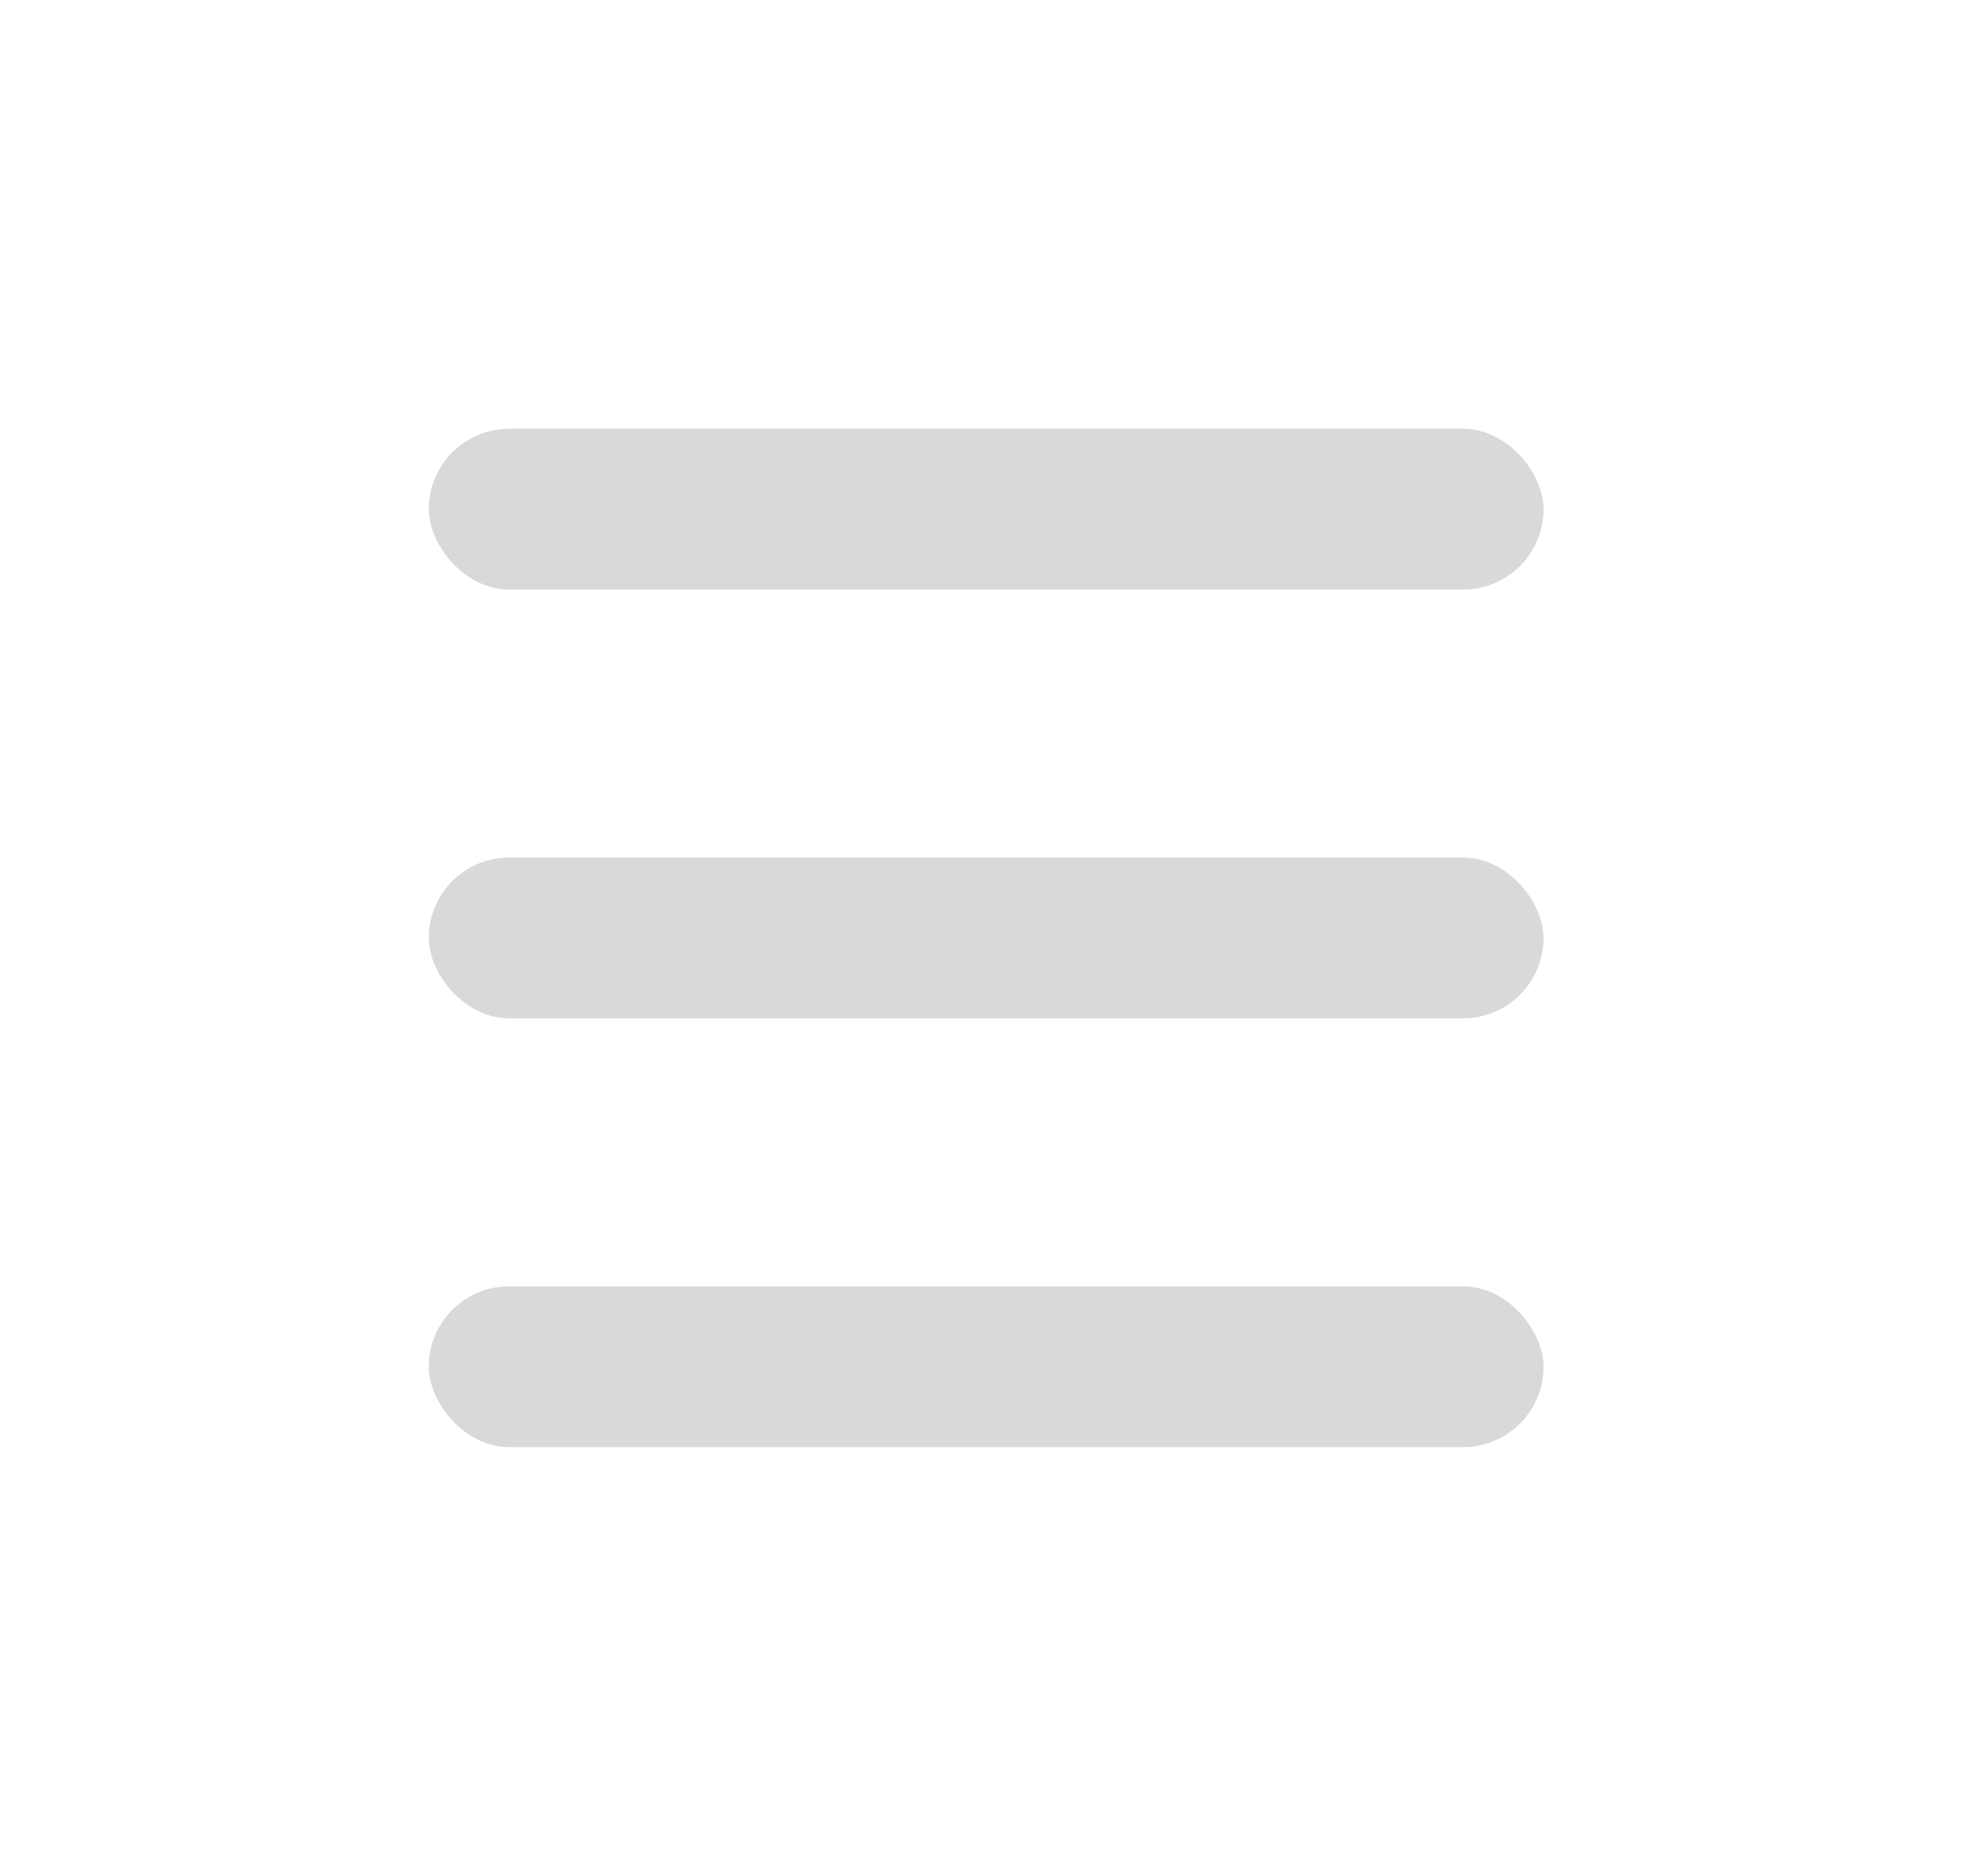 <svg width="37" height="35" viewBox="0 0 37 35" fill="none" xmlns="http://www.w3.org/2000/svg">
<rect x="8" y="8" width="20.8" height="3" rx="1.5" fill="#D9D9D9"/>
<rect x="8" y="16" width="20.8" height="3" rx="1.5" fill="#D9D9D9"/>
<rect x="8" y="24" width="20.8" height="3" rx="1.5" fill="#D9D9D9"/>
</svg>
